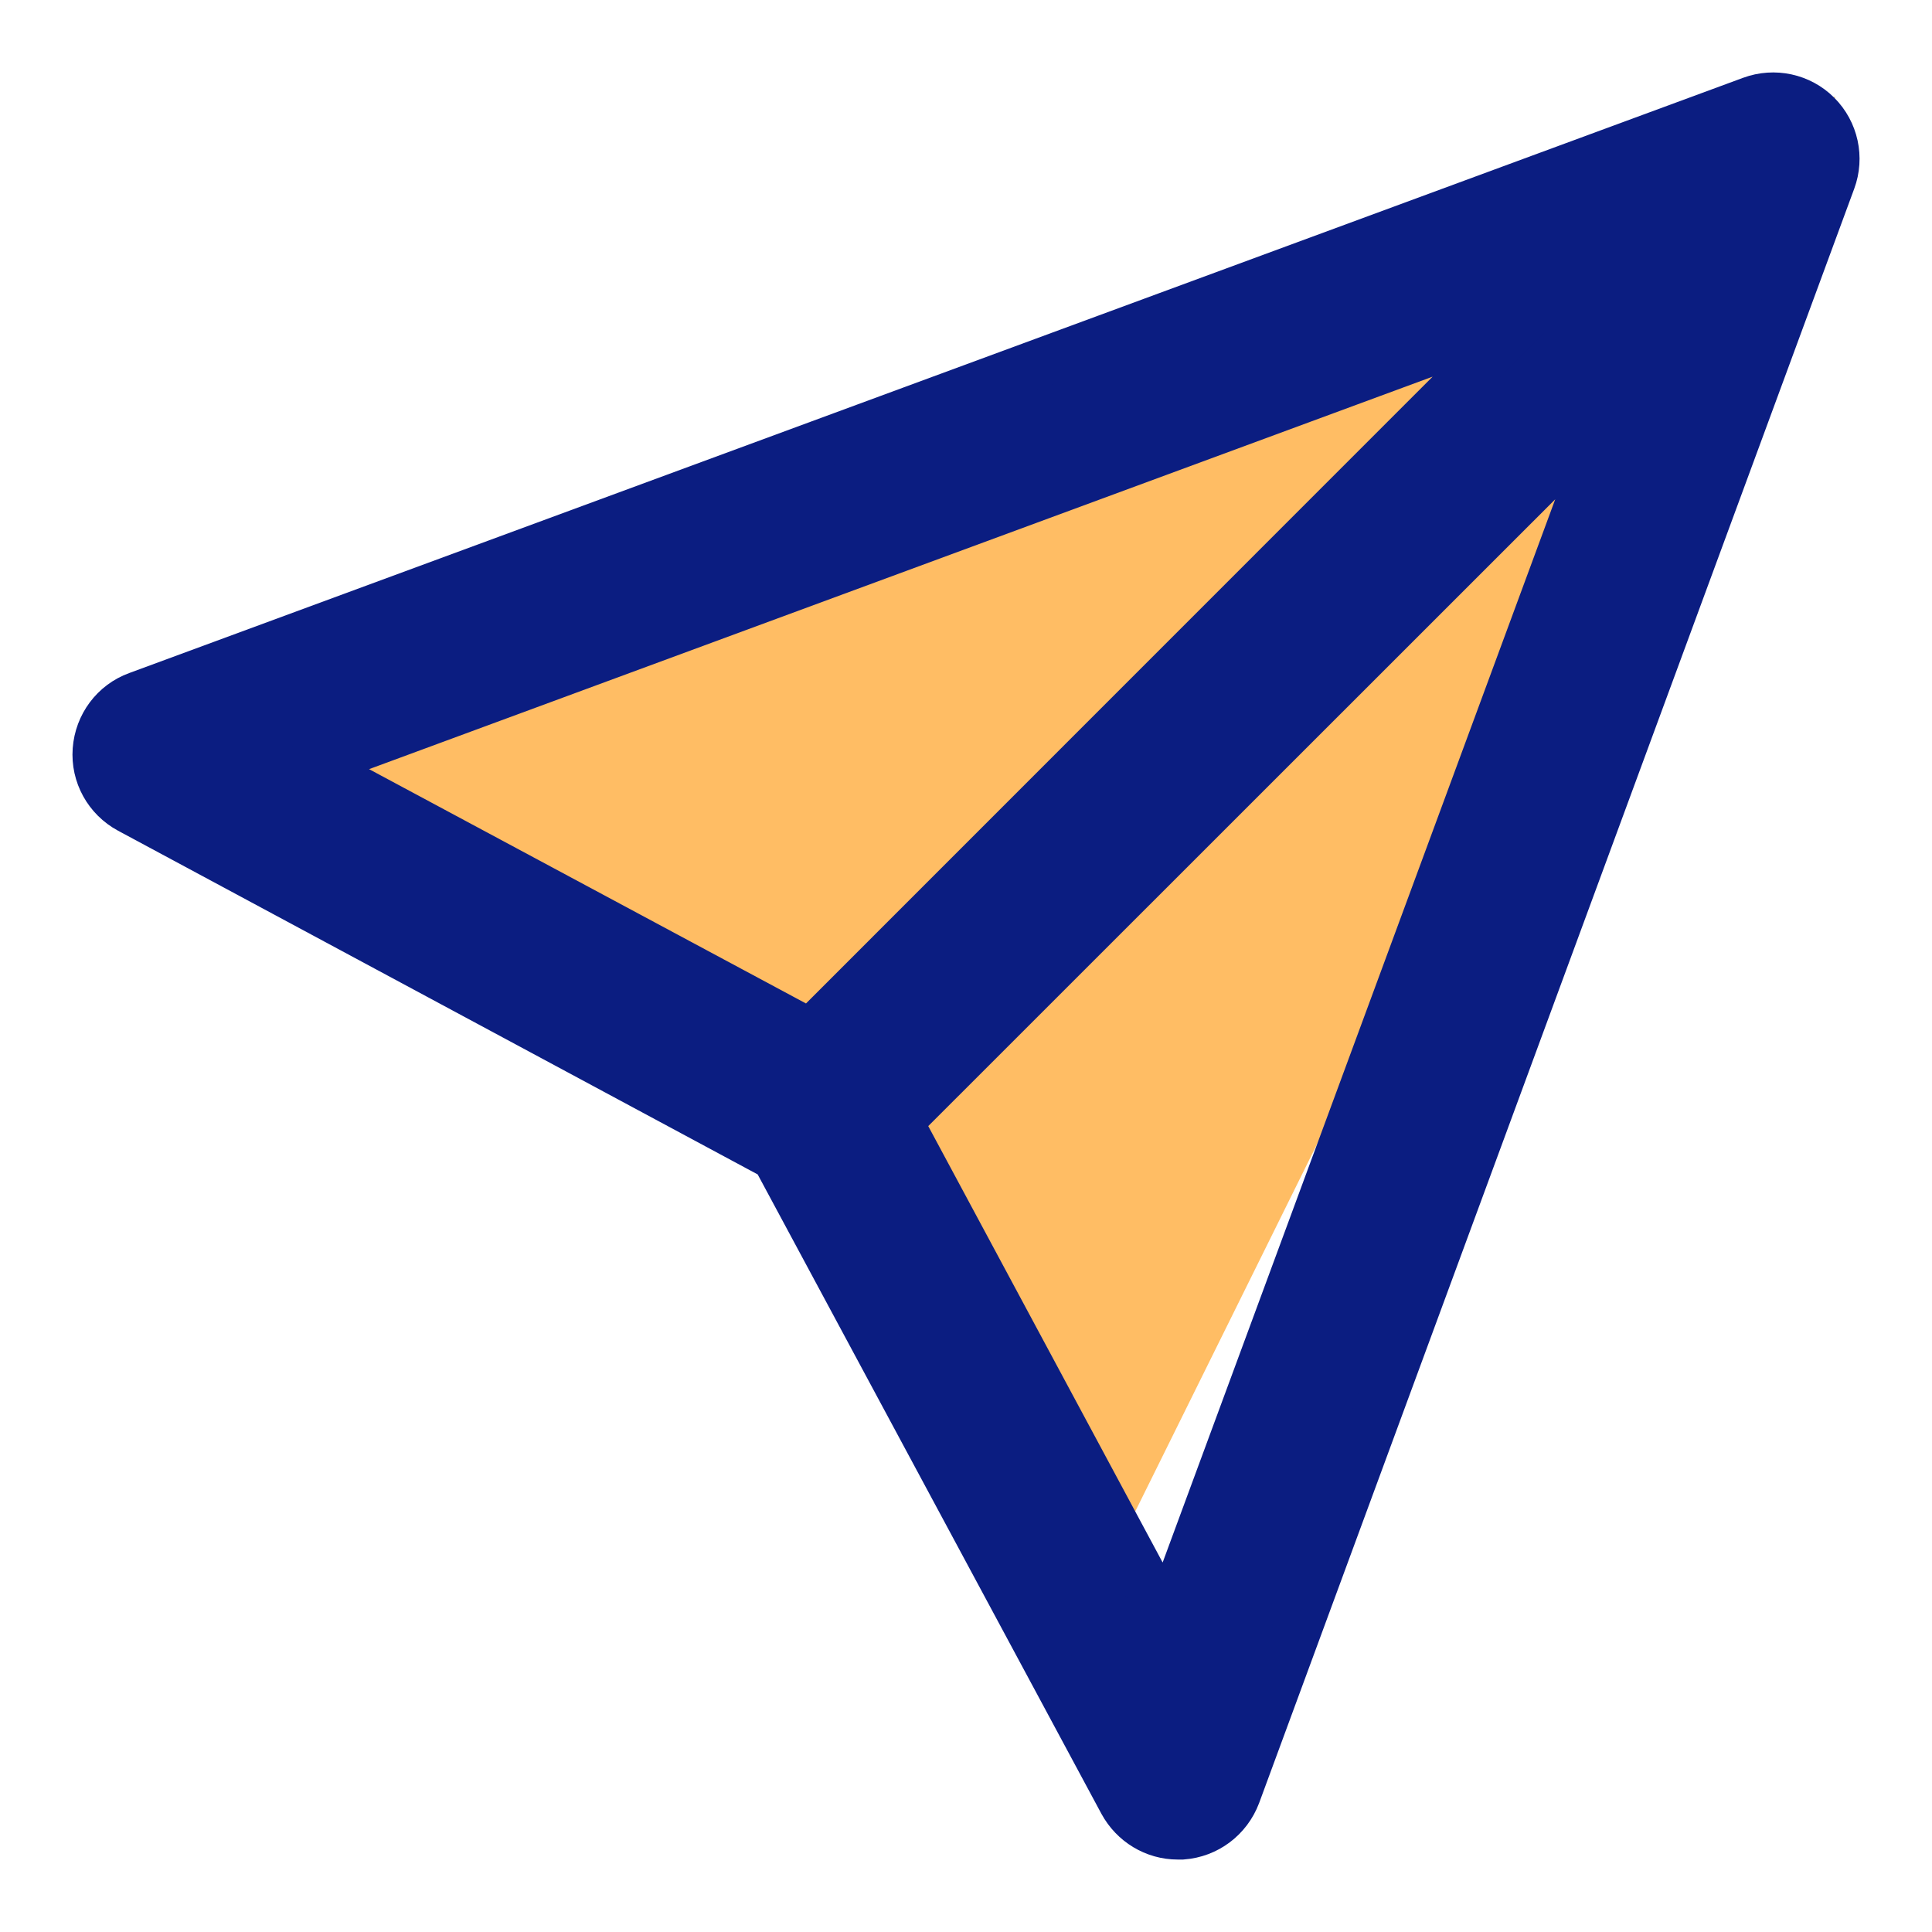 <?xml version="1.0" encoding="UTF-8"?>
<svg width="20px" height="20px" viewBox="0 0 20 20" version="1.1" xmlns="http://www.w3.org/2000/svg" xmlns:xlink="http://www.w3.org/1999/xlink">
    <!-- Generator: sketchtool 55.2 (78181) - https://sketchapp.com -->
    <title>C6E72A17-BBB7-4D03-A23E-550031D20F41</title>
    <desc>Created with sketchtool.</desc>
    <g id="Message-center" stroke="none" stroke-width="1" fill="none" fill-rule="evenodd">
        <g id="5.-Messaging-Centre-(Inbox)" transform="translate(-324, -349)">
            <g id="Group-2" transform="translate(325, 350)">
                <polygon id="Path-6" fill="#FFBD64" points="0 6.338 7.272 9.671 10.577 15 18 6.90109038e-16"></polygon>
                <g id="Shape-2" fill="#0B1D81" fill-rule="nonzero" stroke="#0B1D81" stroke-width="0.5">
                    <path d="M0.34,7.379 L7.028,10.973 L10.622,17.658 C10.736,17.867 10.953,18 11.192,18 C11.207,18 11.223,18 11.238,18 C11.492,17.981 11.709,17.818 11.8,17.578 L17.96,0.868 C18.047,0.633 17.99,0.367 17.811,0.188 C17.633,0.01 17.367,-0.047 17.131,0.04 L0.424,6.202 C0.184,6.289 0.021,6.509 0.002,6.764 C-0.017,7.018 0.116,7.258 0.34,7.379 Z M11.078,15.782 L8.301,10.612 L15.729,3.186 L11.078,15.782 Z M14.813,2.27 L7.389,9.696 L2.213,6.92 L14.813,2.27 Z" id="Shape"></path>
                </g>
            </g>
        </g>
    </g>
</svg>